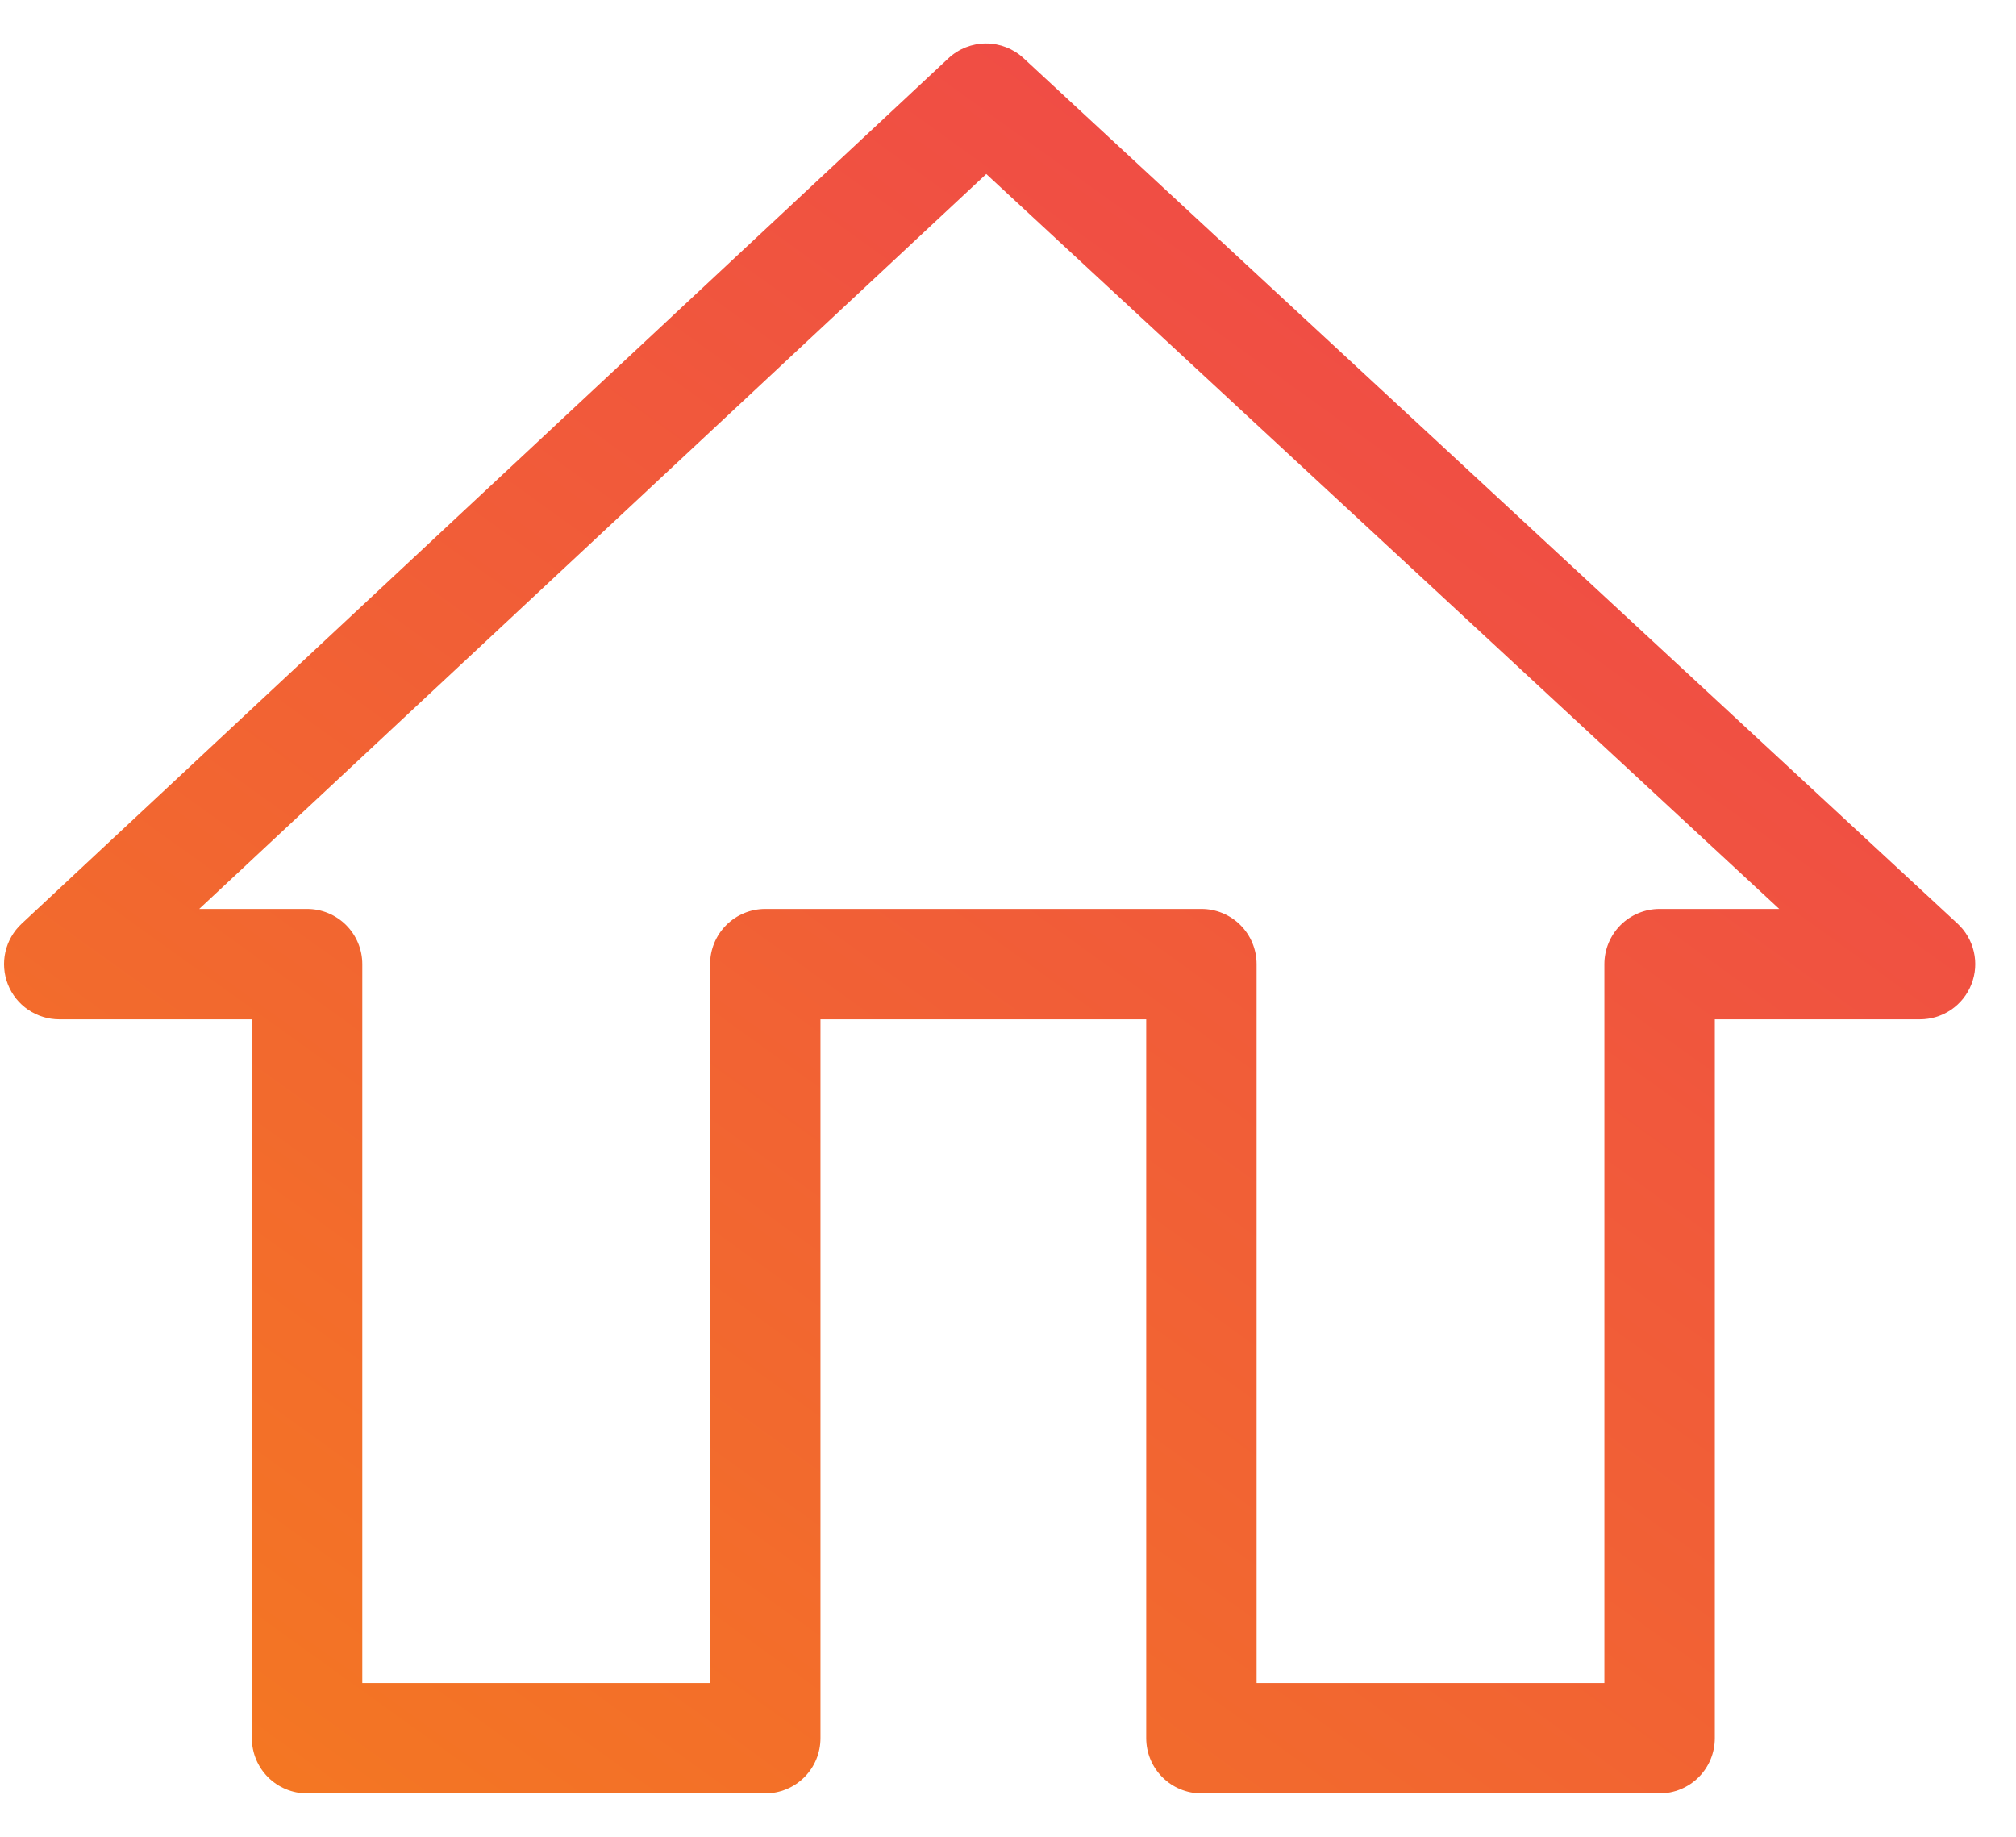 <svg width="45" height="41" viewBox="0 0 45 41" fill="none" xmlns="http://www.w3.org/2000/svg">
<path d="M37.045 40.031H26.817C26.49 40.031 26.177 39.901 25.946 39.67C25.715 39.439 25.585 39.126 25.585 38.799V22.753H18.314V38.799C18.314 39.126 18.185 39.439 17.954 39.67C17.723 39.901 17.409 40.031 17.082 40.031H6.855C6.528 40.031 6.214 39.901 5.983 39.67C5.752 39.439 5.622 39.126 5.622 38.799V22.753H1.322C1.074 22.753 0.833 22.678 0.629 22.539C0.424 22.4 0.266 22.202 0.176 21.972C0.085 21.742 0.066 21.49 0.12 21.249C0.175 21.008 0.301 20.788 0.481 20.62L21.171 1.3C21.399 1.088 21.699 0.97 22.01 0.97C22.321 0.97 22.621 1.088 22.849 1.3L43.695 20.616C43.877 20.784 44.004 21.003 44.059 21.245C44.115 21.487 44.096 21.739 44.005 21.97C43.915 22.201 43.757 22.399 43.552 22.539C43.347 22.678 43.105 22.753 42.857 22.753H38.277V38.799C38.277 39.126 38.147 39.439 37.916 39.67C37.685 39.901 37.371 40.031 37.045 40.031ZM28.049 37.567H35.812V21.52C35.812 21.194 35.942 20.88 36.173 20.649C36.404 20.418 36.718 20.288 37.045 20.288H39.715L22.015 3.884L4.447 20.288H6.855C7.181 20.288 7.495 20.418 7.726 20.649C7.957 20.88 8.087 21.194 8.087 21.52V37.567H15.85V21.52C15.85 21.194 15.98 20.88 16.211 20.649C16.442 20.418 16.755 20.288 17.082 20.288H26.817C27.144 20.288 27.457 20.418 27.688 20.649C27.919 20.88 28.049 21.194 28.049 21.52V37.567Z" fill="url(#paint0_linear)"/>
<defs>
<linearGradient id="paint0_linear" x1="8.041" y1="45.666" x2="37.031" y2="5.317" gradientUnits="userSpaceOnUse">
<stop stop-color="#F47A20"/>
<stop offset="1" stop-color="#EF4849"/>
</linearGradient>
</defs>
</svg>
